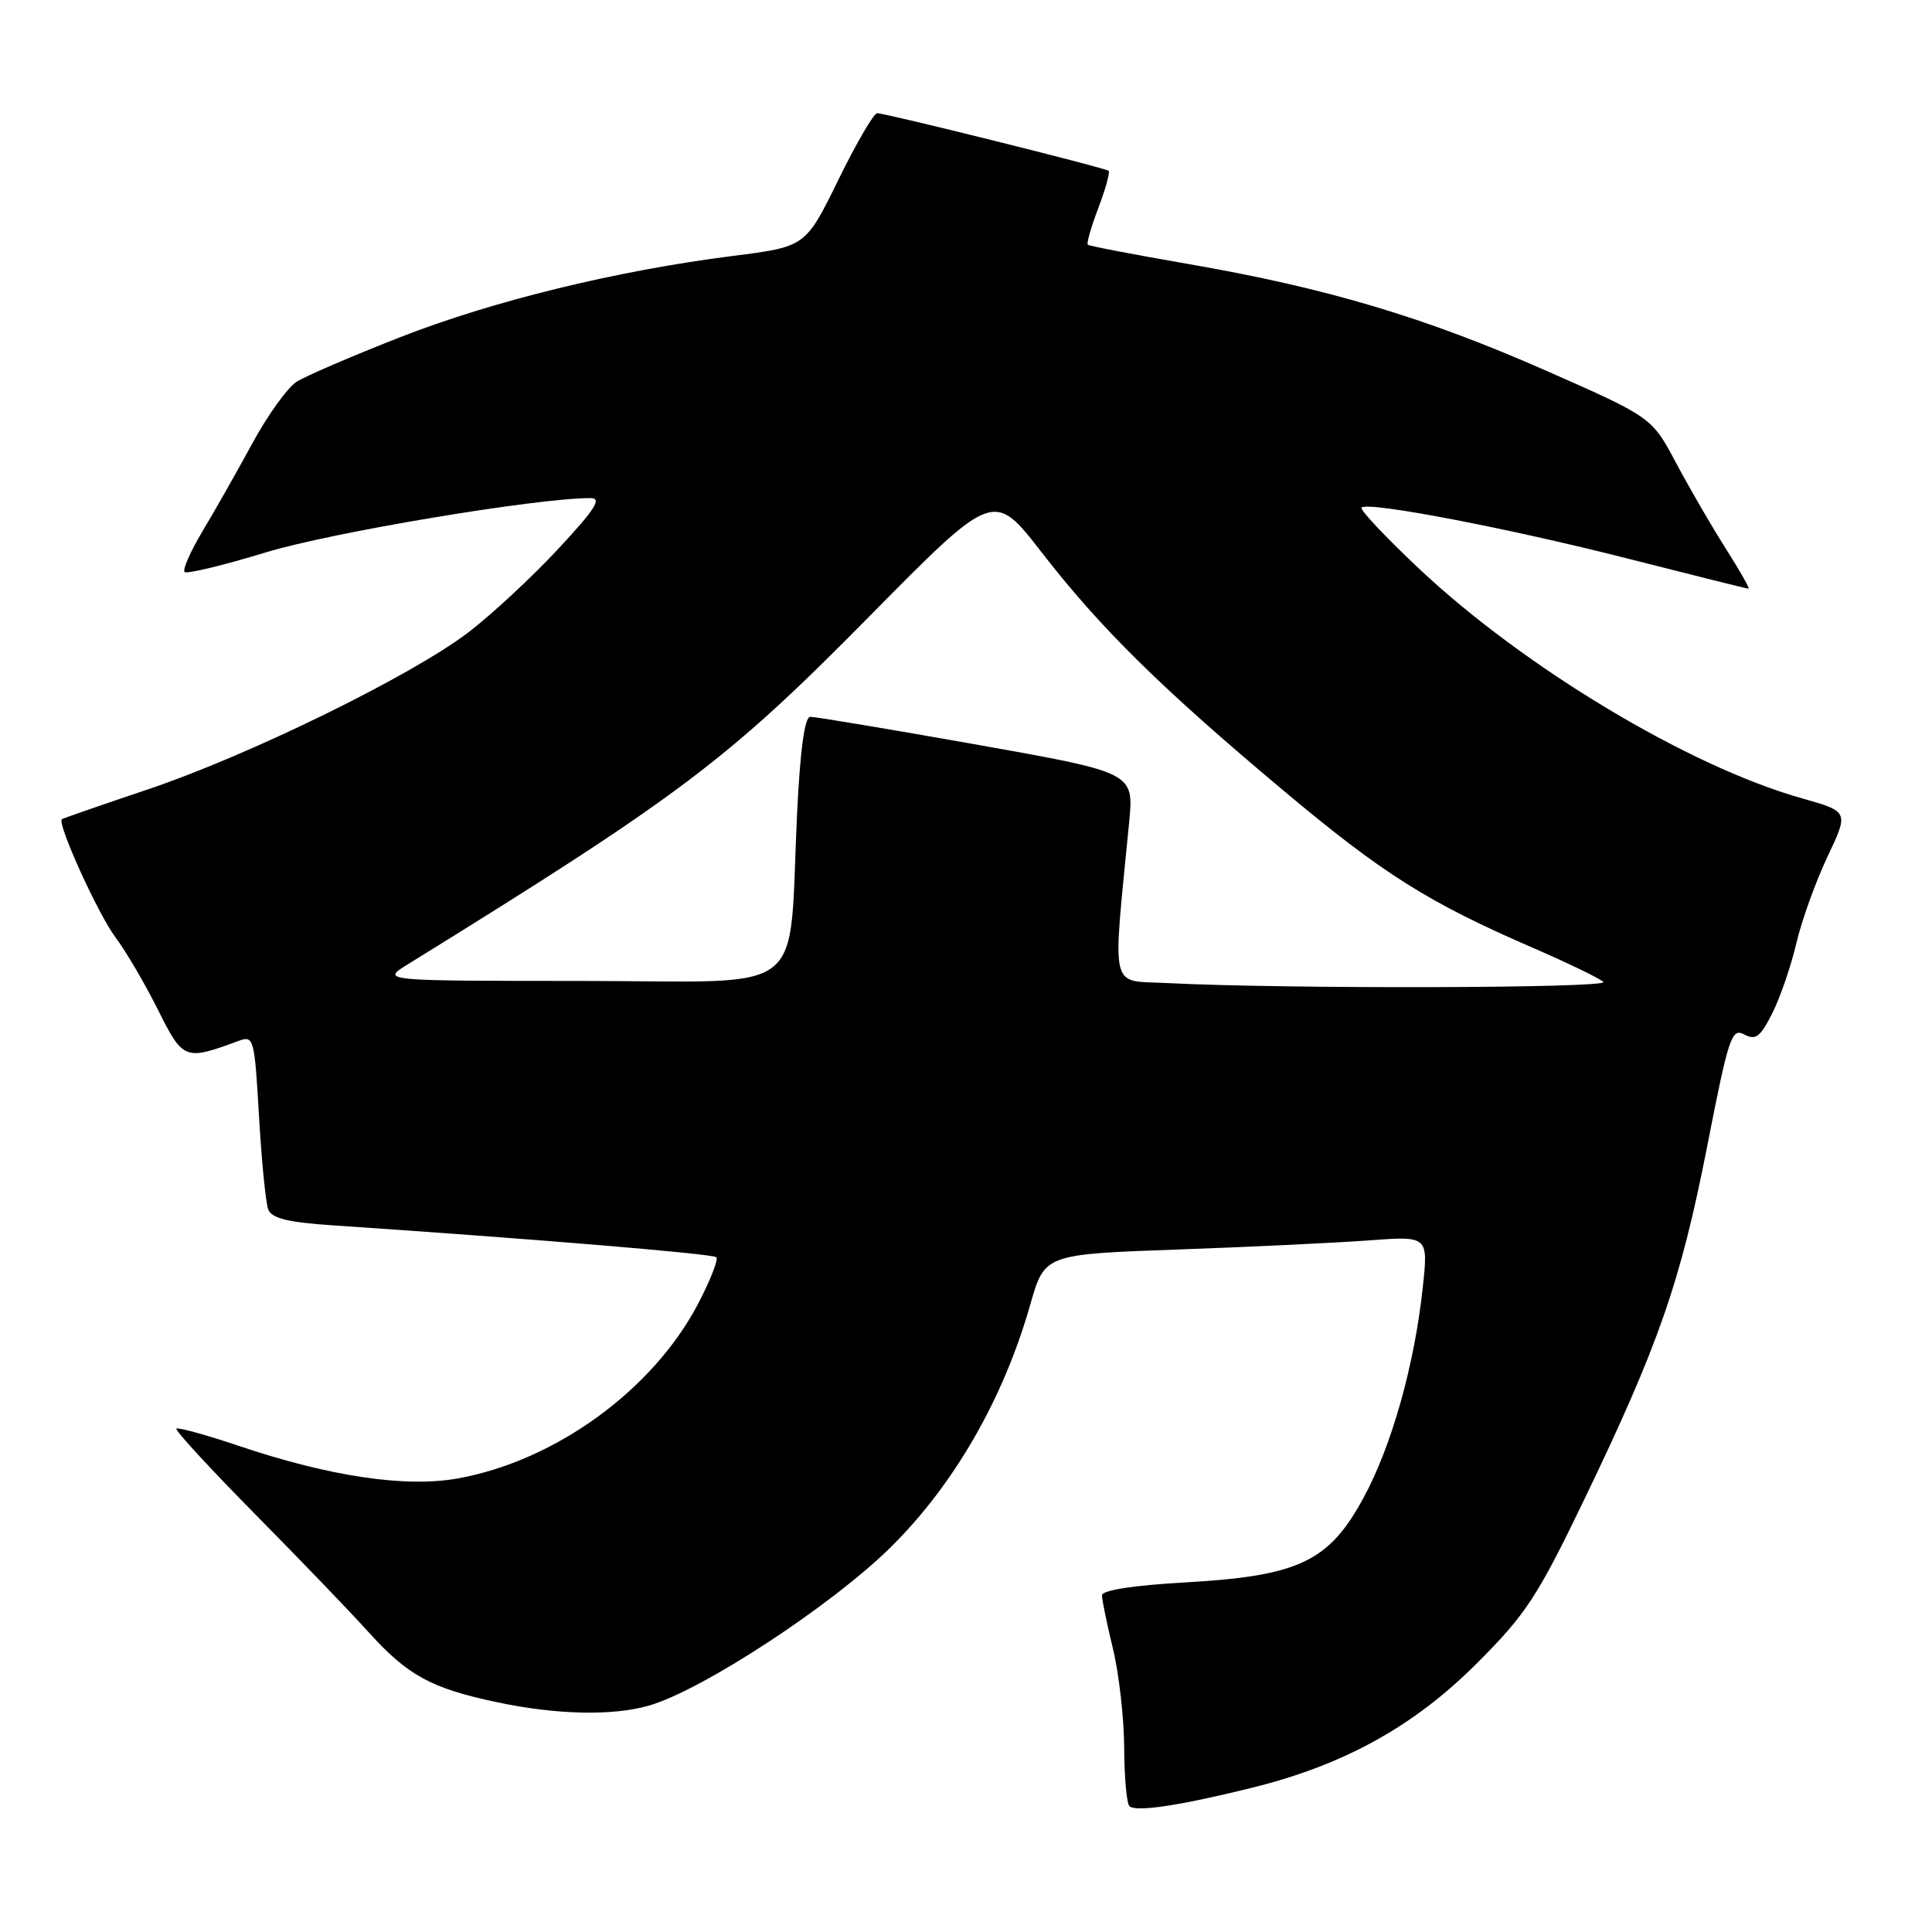 <?xml version="1.0" encoding="UTF-8" standalone="no"?>
<!DOCTYPE svg PUBLIC "-//W3C//DTD SVG 1.1//EN" "http://www.w3.org/Graphics/SVG/1.1/DTD/svg11.dtd" >
<svg xmlns="http://www.w3.org/2000/svg" xmlns:xlink="http://www.w3.org/1999/xlink" version="1.1" viewBox="0 0 256 256">
 <g >
 <path fill="currentColor"
d=" M 166.00 236.86 C 178.12 233.85 187.37 228.73 195.68 220.41 C 202.17 213.93 203.71 211.59 209.86 198.82 C 219.75 178.30 222.67 169.93 226.19 151.99 C 229.05 137.38 229.45 136.17 231.12 137.07 C 232.64 137.88 233.25 137.41 234.83 134.27 C 235.88 132.20 237.31 128.03 238.02 125.00 C 238.73 121.98 240.59 116.81 242.15 113.52 C 244.98 107.54 244.98 107.54 238.76 105.78 C 223.79 101.56 202.01 88.49 188.05 75.37 C 183.59 71.17 180.15 67.52 180.41 67.26 C 181.25 66.41 199.94 70.00 215.82 74.05 C 224.34 76.22 231.47 78.00 231.68 78.00 C 231.89 78.00 230.55 75.64 228.71 72.75 C 226.87 69.86 223.91 64.75 222.12 61.40 C 218.88 55.30 218.88 55.30 204.92 49.14 C 188.81 42.04 175.85 38.17 157.50 34.99 C 150.35 33.75 144.34 32.60 144.14 32.43 C 143.95 32.26 144.58 30.06 145.54 27.54 C 146.50 25.02 147.11 22.81 146.89 22.63 C 146.41 22.23 117.36 15.00 116.23 15.00 C 115.78 15.00 113.46 18.98 111.08 23.84 C 106.74 32.69 106.74 32.69 97.12 33.91 C 81.67 35.87 65.35 39.86 53.00 44.69 C 46.67 47.17 40.51 49.82 39.31 50.58 C 38.10 51.35 35.46 55.02 33.44 58.74 C 31.42 62.46 28.45 67.70 26.84 70.38 C 25.24 73.06 24.16 75.50 24.46 75.79 C 24.75 76.08 29.60 74.91 35.24 73.19 C 43.94 70.54 71.07 66.00 78.23 66.00 C 79.81 66.00 78.90 67.43 73.95 72.75 C 70.50 76.46 65.16 81.42 62.09 83.77 C 54.54 89.54 32.96 100.11 19.50 104.63 C 13.45 106.66 8.36 108.43 8.20 108.55 C 7.51 109.05 12.99 121.13 15.30 124.20 C 16.66 126.01 19.19 130.32 20.91 133.76 C 24.27 140.48 24.47 140.56 31.60 137.93 C 33.63 137.19 33.72 137.52 34.32 147.91 C 34.66 153.83 35.21 159.38 35.54 160.25 C 36.00 161.45 38.14 161.97 44.32 162.38 C 70.64 164.15 94.46 166.13 94.92 166.59 C 95.21 166.88 94.12 169.66 92.50 172.76 C 86.53 184.16 73.64 193.54 60.72 195.89 C 53.80 197.15 43.73 195.66 31.62 191.58 C 27.29 190.12 23.57 189.10 23.37 189.30 C 23.16 189.51 27.84 194.59 33.76 200.59 C 39.69 206.59 46.47 213.64 48.83 216.26 C 54.02 222.01 57.13 223.71 65.84 225.55 C 73.70 227.22 81.16 227.39 85.99 226.00 C 93.04 223.98 110.30 212.67 118.06 204.98 C 126.44 196.69 132.97 185.33 136.52 172.85 C 138.42 166.20 138.42 166.20 155.96 165.57 C 165.61 165.23 177.05 164.68 181.38 164.36 C 189.26 163.77 189.26 163.77 188.52 170.63 C 187.43 180.84 184.41 191.57 180.70 198.42 C 176.11 206.91 172.13 208.81 157.19 209.67 C 150.11 210.07 146.01 210.71 146.02 211.40 C 146.02 212.01 146.68 215.20 147.48 218.50 C 148.28 221.80 148.94 227.69 148.96 231.58 C 148.98 235.48 149.29 238.96 149.65 239.32 C 150.48 240.14 156.34 239.26 166.00 236.86 Z  M 154.61 130.26 C 146.94 129.86 147.40 131.81 149.62 108.93 C 150.25 102.37 150.25 102.37 129.38 98.66 C 117.89 96.62 107.99 94.97 107.37 94.98 C 106.62 94.99 106.03 99.31 105.62 107.75 C 104.42 132.53 107.65 130.00 77.15 129.98 C 50.50 129.97 50.50 129.97 54.00 127.80 C 90.20 105.41 96.36 100.77 115.08 81.79 C 131.66 64.98 131.66 64.98 138.00 73.16 C 145.81 83.24 153.82 91.13 170.00 104.70 C 183.20 115.77 189.20 119.56 203.00 125.54 C 207.68 127.57 211.93 129.62 212.45 130.11 C 213.35 130.95 170.25 131.06 154.61 130.26 Z "/>
</g>
</svg>